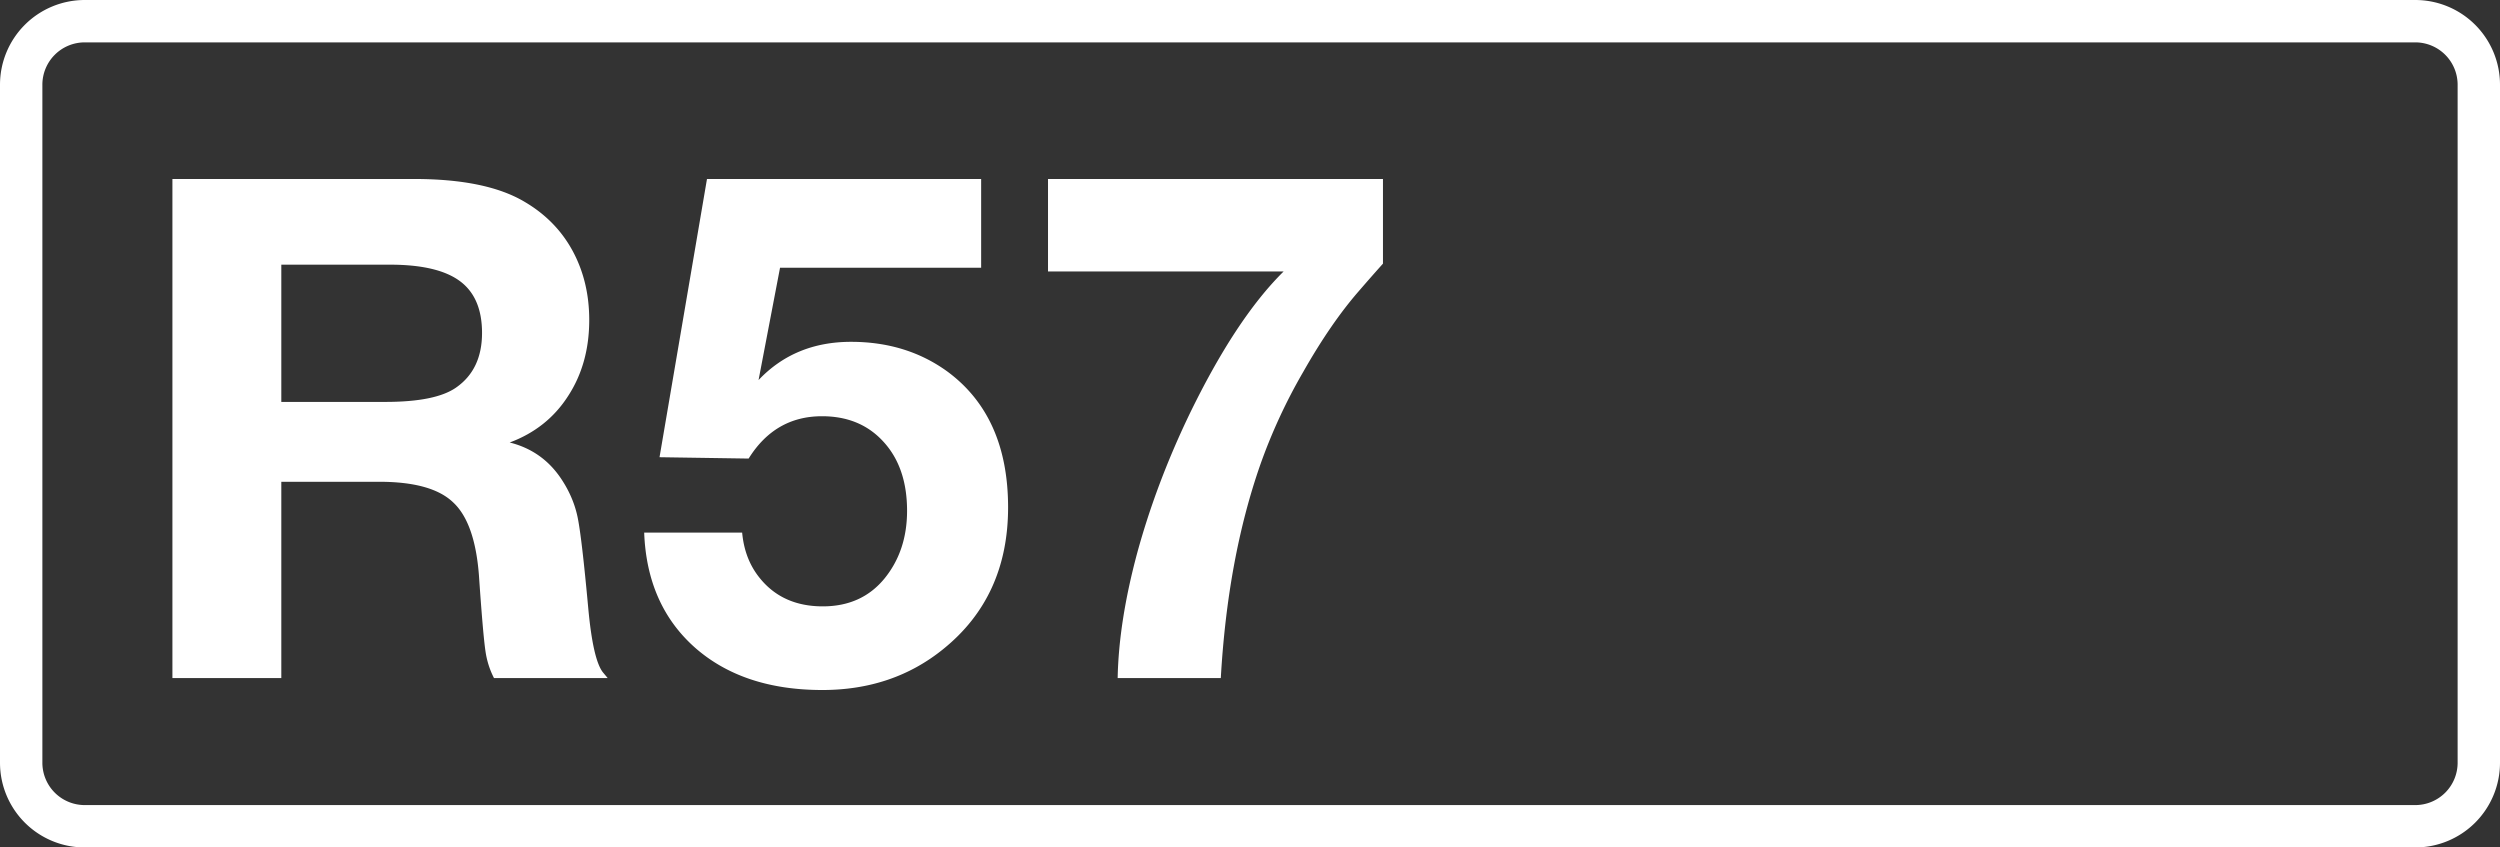 <svg class="color-immutable" xmlns="http://www.w3.org/2000/svg" width="59" height="20" fill="none" viewBox="0 0 59 20"><rect x="0" y="0" width="59" height="20" fill="#333333" stroke="none"/><g clip-path="url(#a)"><path stroke="#fff" d="M.5 2A1.5 1.5 0 0 1 2 .5h55A1.5 1.5 0 0 1 58.5 2v16a1.5 1.5 0 0 1-1.5 1.5H2A1.5 1.5 0 0 1 .5 18z"/><path fill="#fff" d="M4.069 4.224h5.704q1.692 0 2.594.531.749.435 1.144 1.16.395.727.395 1.636 0 1.031-.5 1.797-.491.765-1.377 1.095.78.195 1.224.87.282.427.379.895.097.467.25 2.135.112 1.224.346 1.523l.113.136h-2.683a2 2 0 0 1-.201-.636q-.058-.387-.154-1.789-.096-1.248-.612-1.724-.507-.483-1.74-.483H6.639v4.632h-2.57zm2.57 2.022v3.239h2.457q1.184 0 1.668-.339.612-.426.612-1.289 0-.838-.524-1.224-.524-.387-1.651-.387zM23.155 4.224v2.094h-4.746l-.507 2.651q.855-.902 2.183-.902 1.306 0 2.272.7 1.434 1.056 1.434 3.207 0 2.11-1.53 3.344-1.192.966-2.853.966-1.869 0-3.005-.999-1.136-1.007-1.2-2.715h2.312q.057.621.403 1.056.54.684 1.499.684.926 0 1.466-.668.524-.652.524-1.587 0-1.015-.548-1.62-.549-.612-1.459-.612-1.11 0-1.732.999l-2.103-.032 1.12-6.566zM32.638 4.224v1.998a45 45 0 0 0-.573.652q-.66.758-1.313 1.91a13 13 0 0 0-1.015 2.2q-.765 2.2-.926 5.018h-2.434q.025-1.33.46-2.948.442-1.62 1.216-3.24 1.104-2.286 2.24-3.407h-5.56V4.224z"/></g><defs><clipPath id="a"><path fill="#fff" d="M0 0h59v20H0z"/></clipPath></defs></svg>